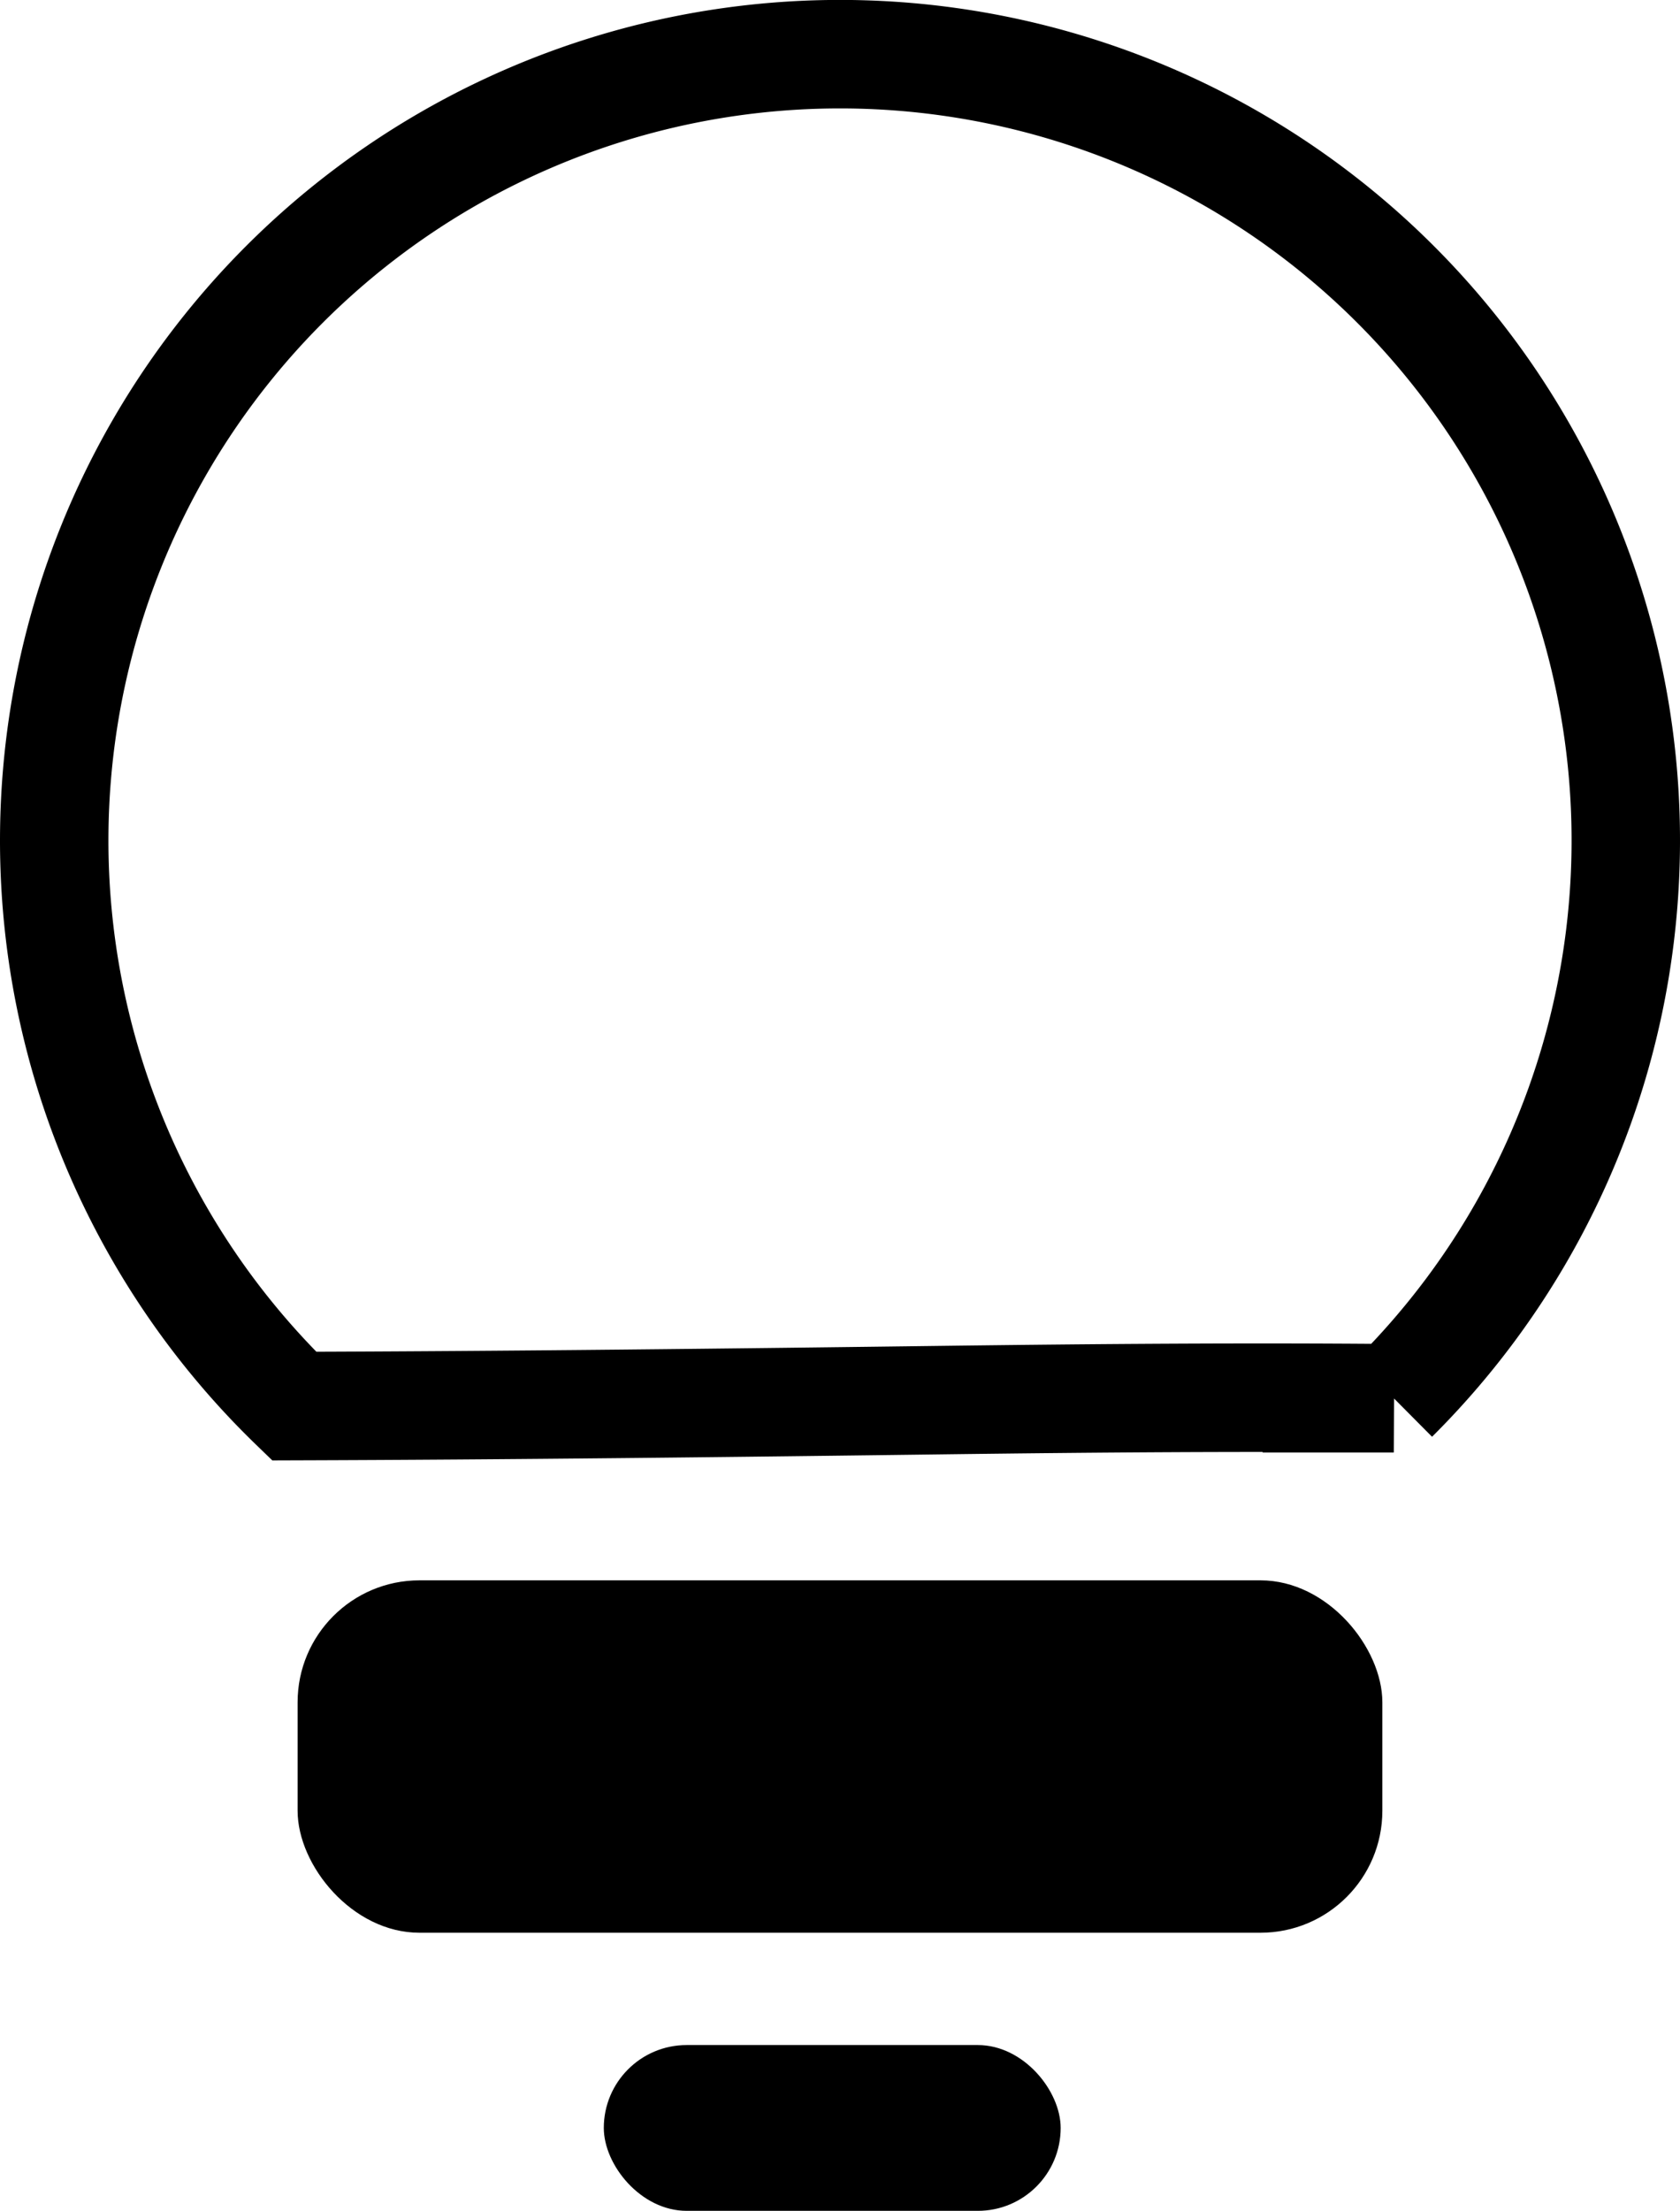 <svg id="Layer_1" data-name="Layer 1" xmlns="http://www.w3.org/2000/svg" viewBox="0 0 387.36 509.42">
<path class="cls-1" d="M130.14,326.57c50.34-.16,100.66-.75,151-1.4,34.18-.43,68.38-.71,102.56-.4a181.18,181.18,0,1,0-253.56,1.8Z" transform="translate(-62.32 -2.58)" stroke-width="25" fill='none' stroke='currentcolor'/>
<rect class="cls-2" x="68.62" y="364.14" width="250.11" height="81.2" rx="28.1" fill='currentcolor' opacity="0.4"/>
<rect class="cls-3" x="139.22" y="471.22" width="105.34" height="38.2" rx="19.1" fill='currentcolor' opacity="0.4"/>
</svg>